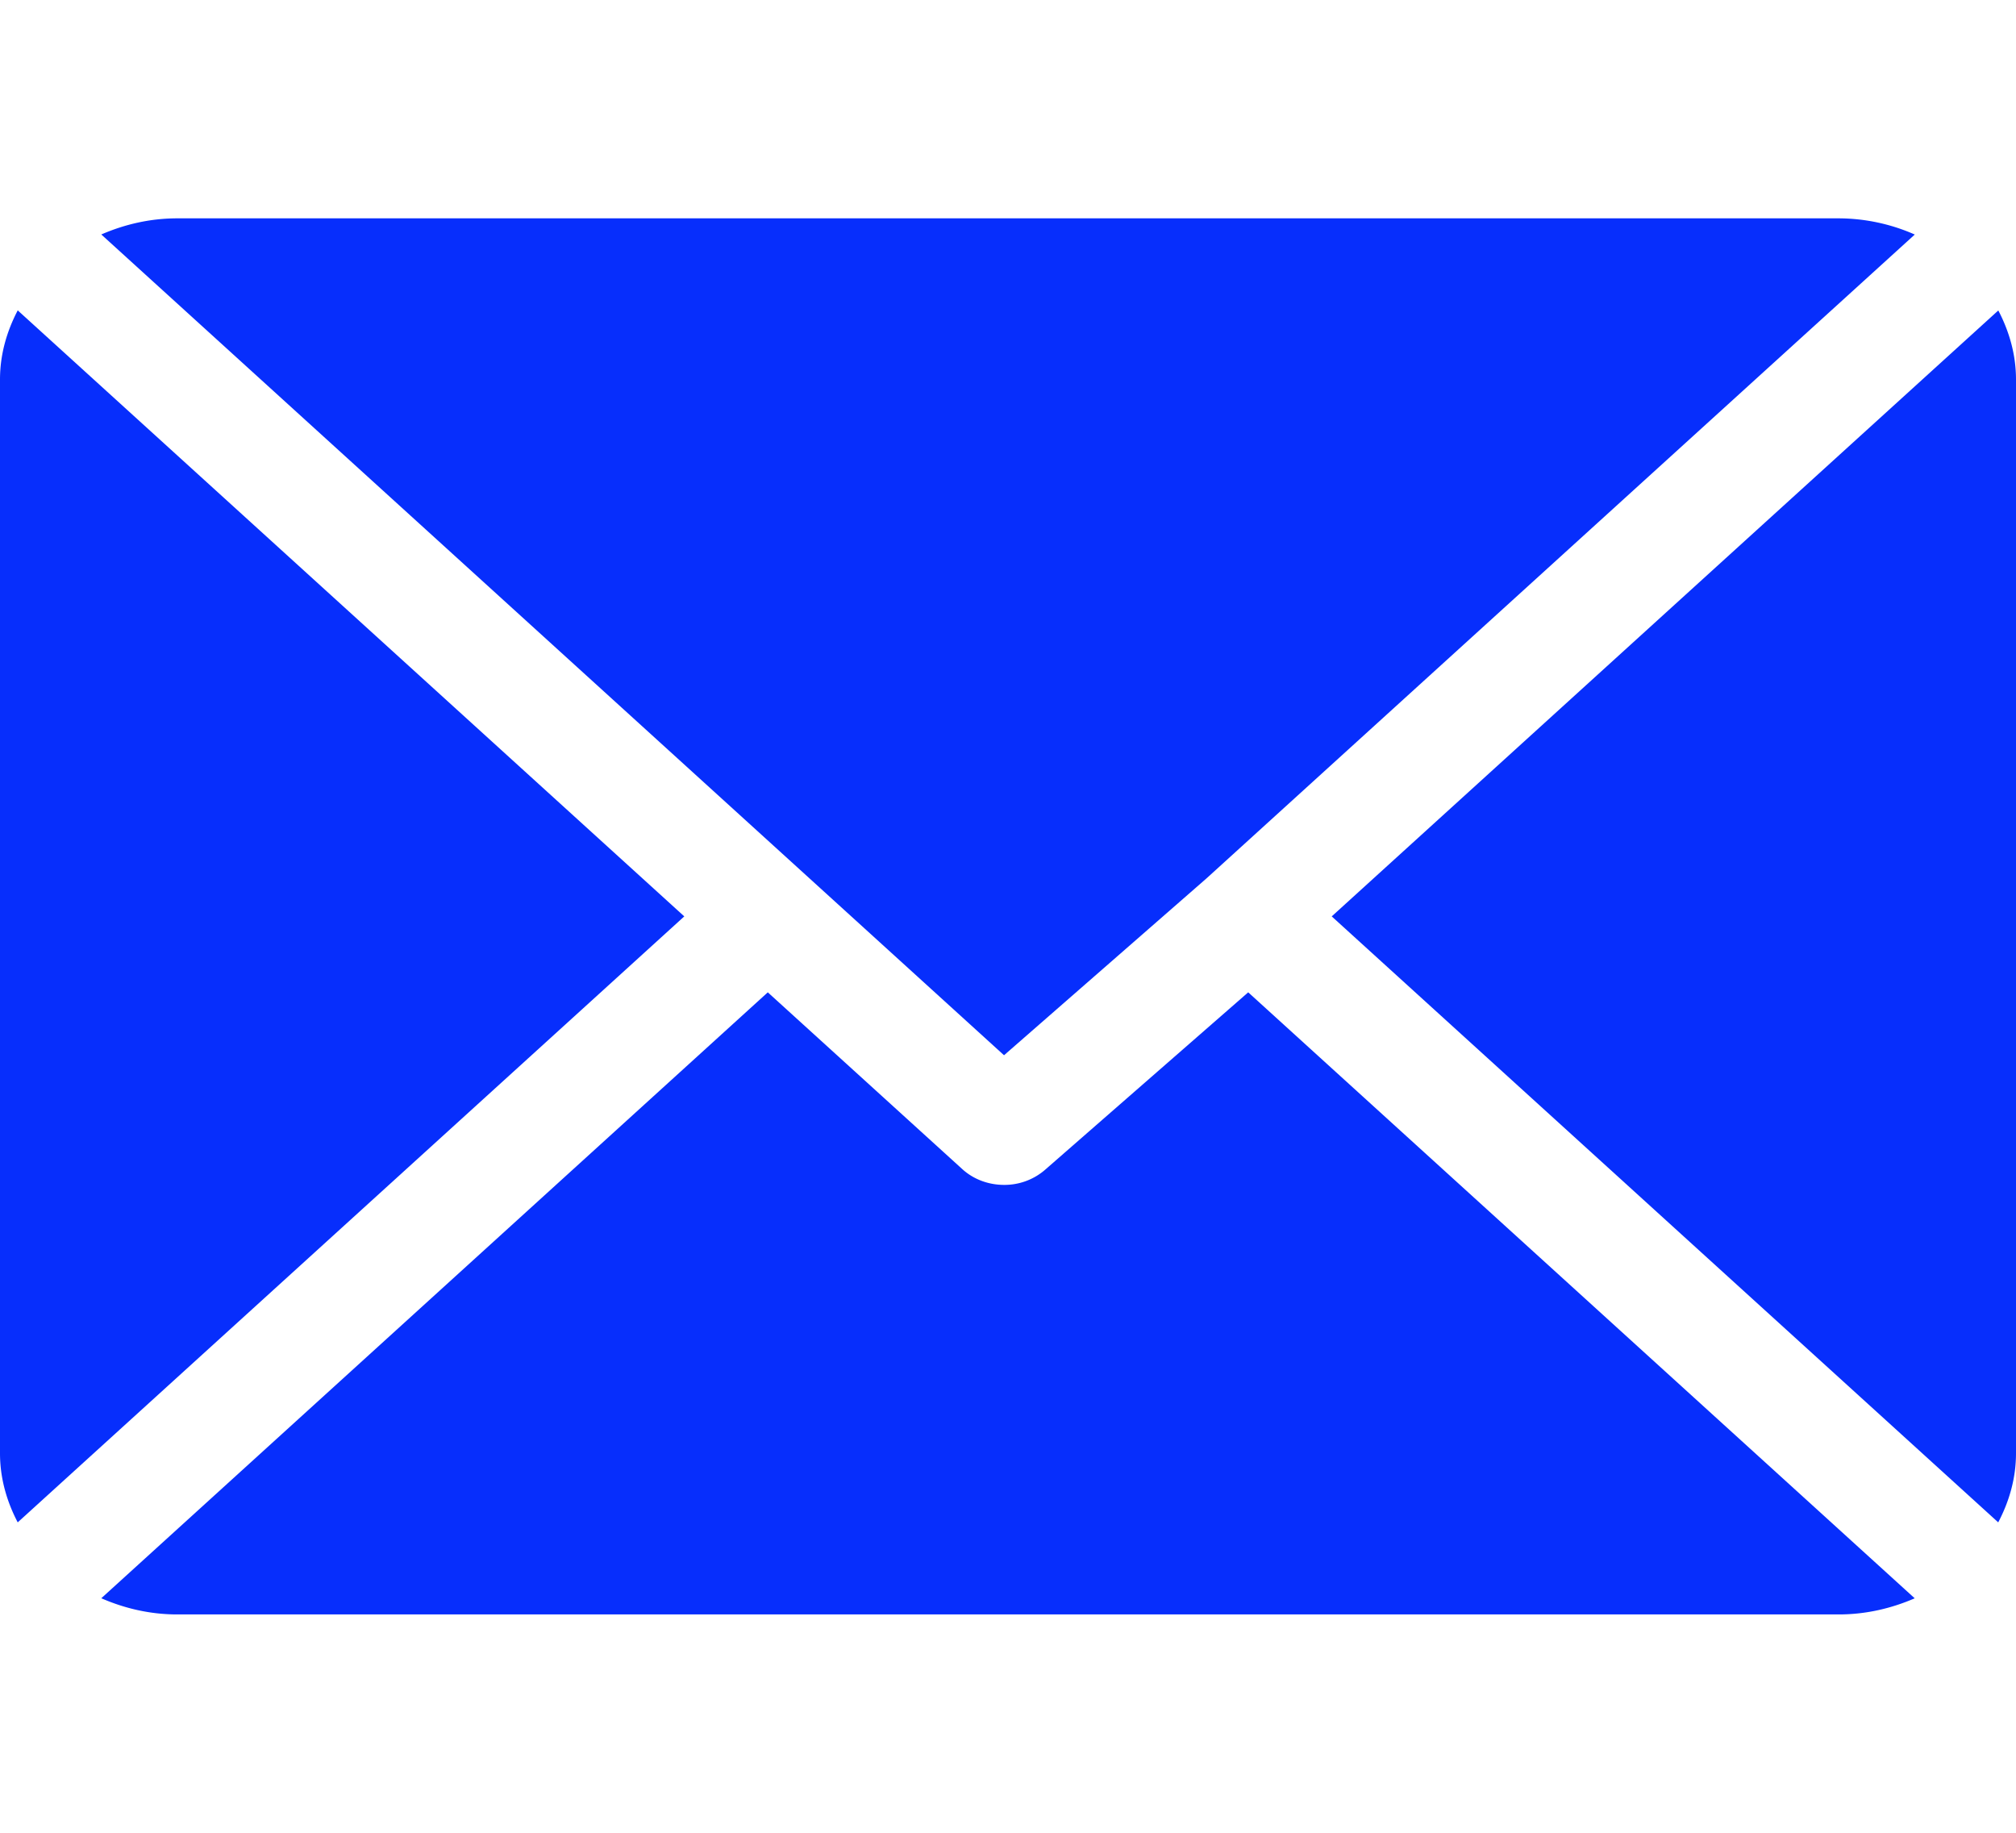 <svg width="33" height="30" fill="none" xmlns="http://www.w3.org/2000/svg"><g clip-path="url(#clip0)" fill="#072EFC"><path d="M30.1 3.574H2.9c-.446 0-.864.1-1.242.264l14.777 13.435 3.313-2.894 11.595-10.54a3.104 3.104 0 00-1.243-.265zm2.61 1.508L21.799 15l10.91 9.919c.181-.344.291-.724.291-1.13V6.211c0-.406-.11-.786-.29-1.13zM.29 5.081c-.18.344-.29.724-.29 1.13v17.578c0 .406.11.786.29 1.13L11.201 15 .291 5.081z"/><path d="M20.432 16.243l-3.313 2.894a1.015 1.015 0 01-.683.258c-.248 0-.495-.086-.684-.258l-3.184-2.894-10.91 9.918c.378.165.796.265 1.242.265h27.2c.446 0 .864-.1 1.242-.264l-10.91-9.919z"/></g><defs><clipPath id="clip0"><path fill="#fff" d="M0 0h33v30H0z"/></clipPath></defs></svg>